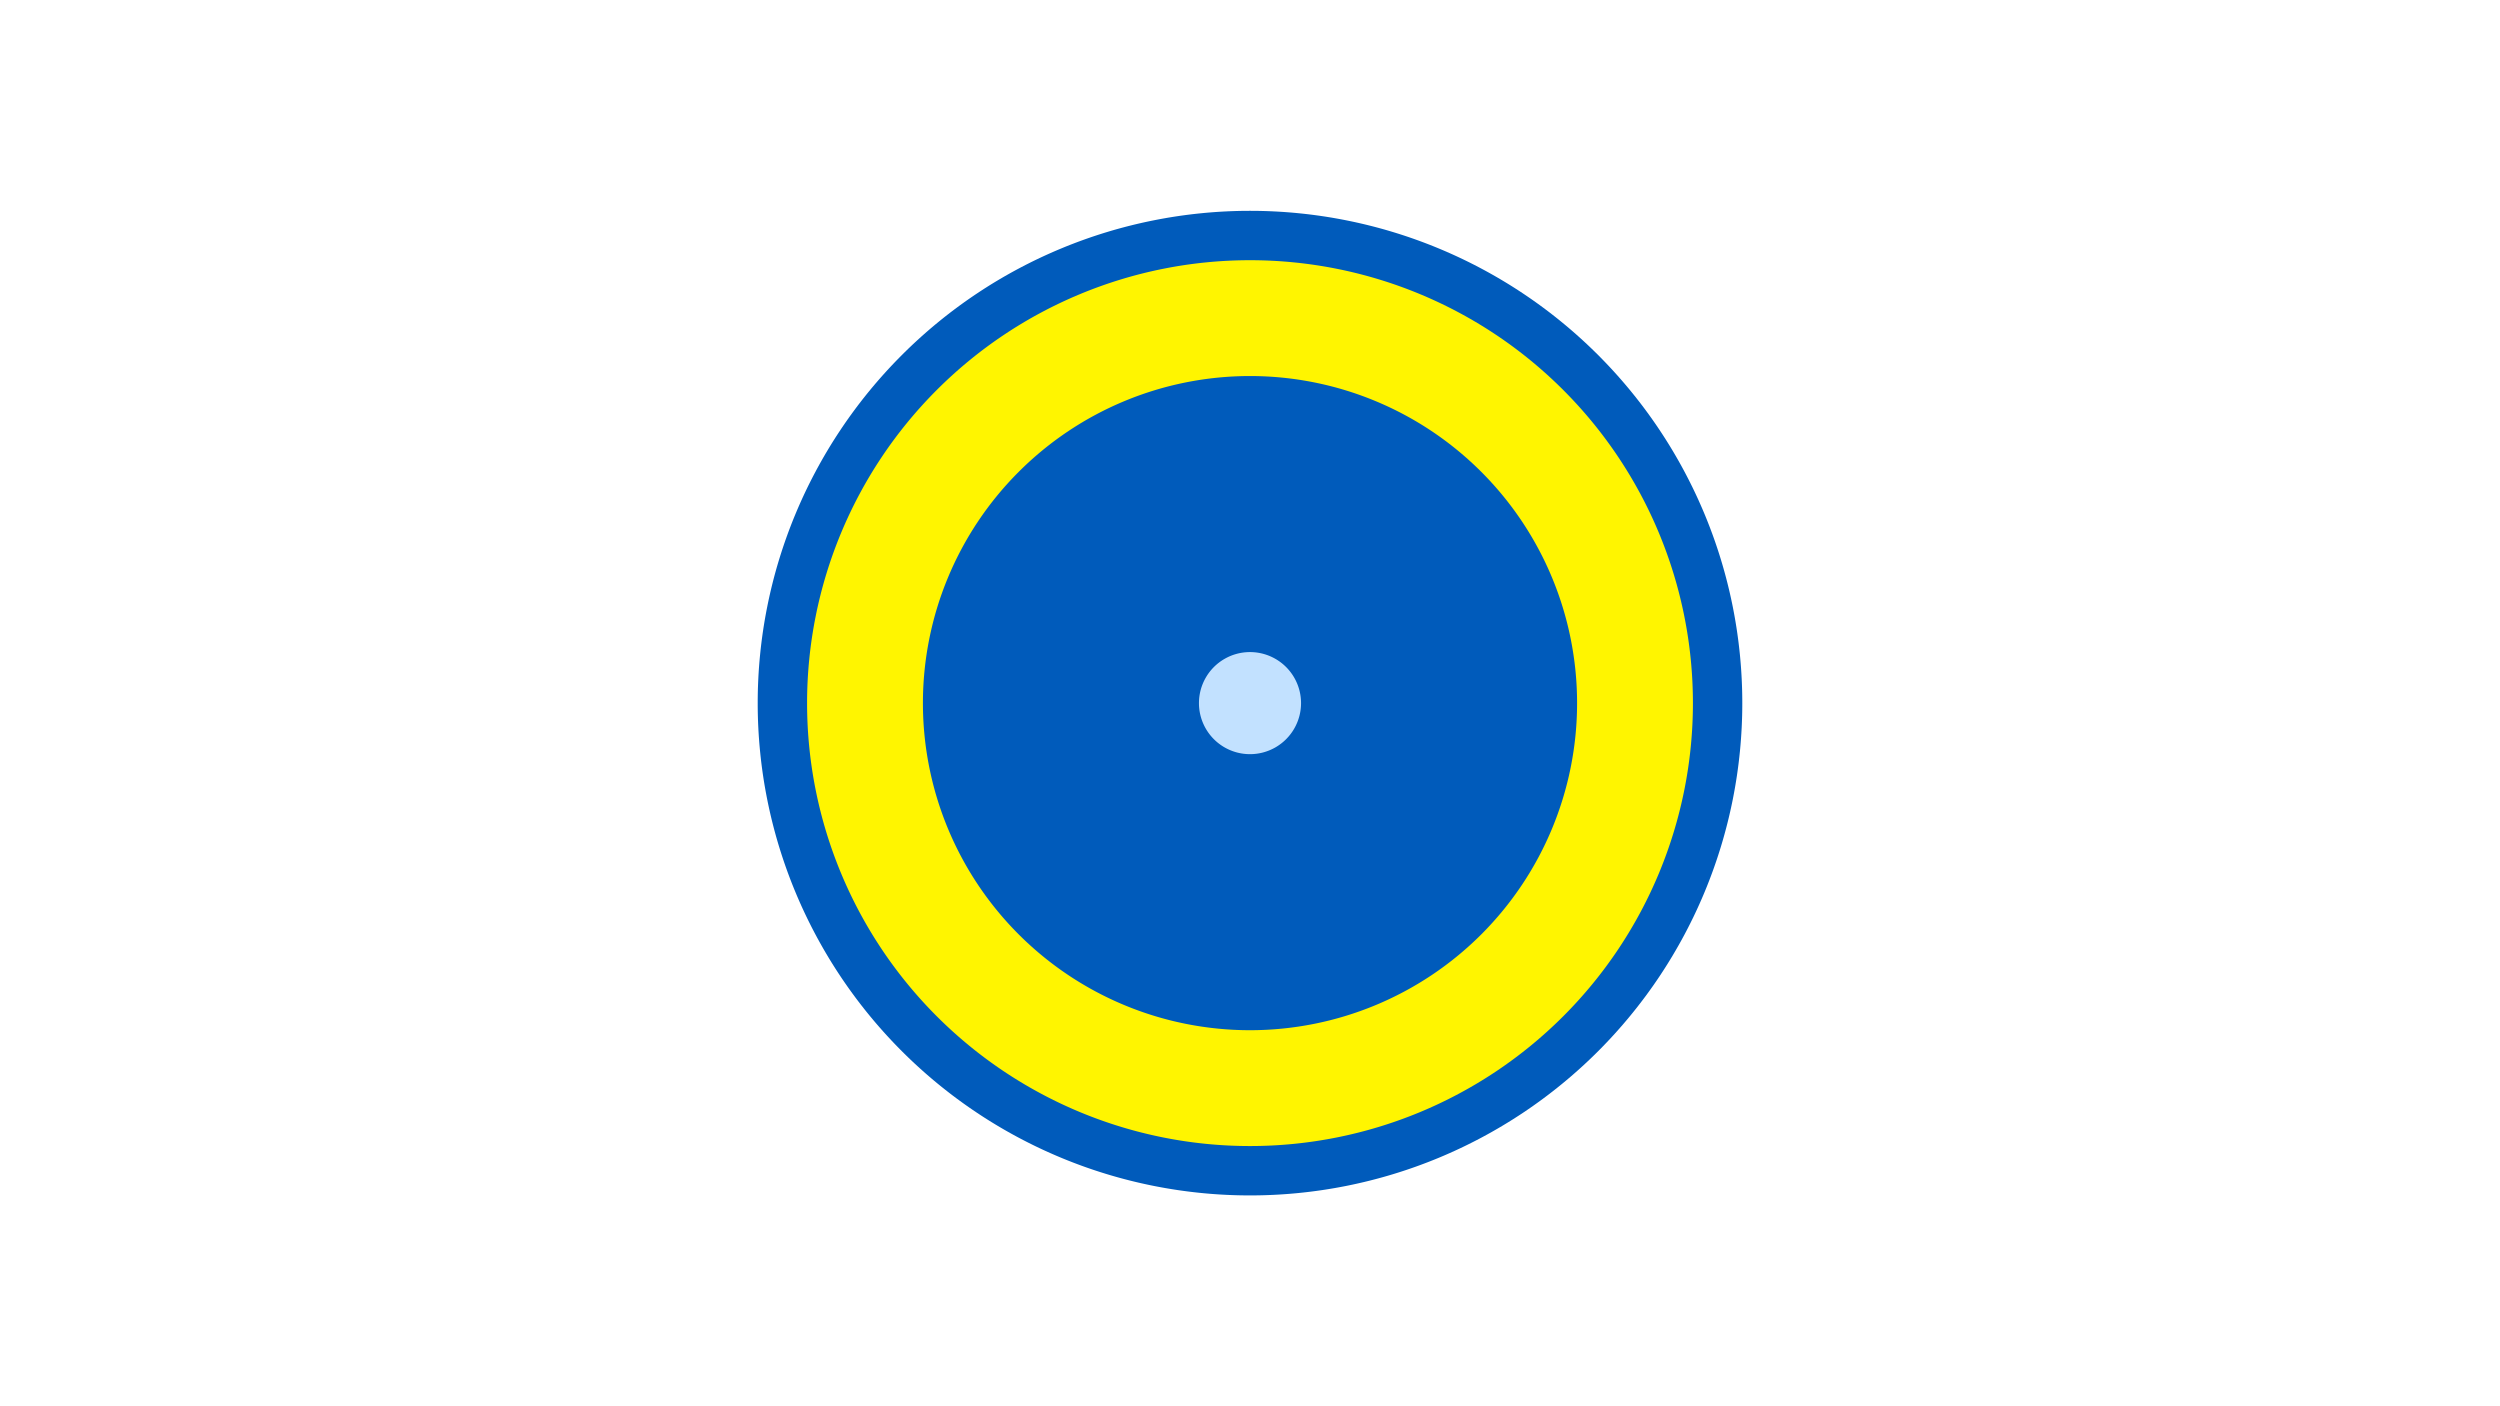 <svg width="1200" height="675" viewBox="-500 -500 1200 675" xmlns="http://www.w3.org/2000/svg"><title>19630-10228391188</title><path d="M-500-500h1200v675h-1200z" fill="#fff"/><path d="M336.3-162.5a236.3 236.3 0 1 1-472.6 0 236.3 236.3 0 1 1 472.6 0z" fill="#005bbb"/><path d="M312.6-162.5a212.6 212.6 0 1 1-425.2 0 212.6 212.6 0 1 1 425.2 0z m-369.6 0a157 157 0 1 0 314 0 157 157 0 1 0-314 0z" fill="#fff500"/><path d="M124.5-162.5a24.5 24.5 0 1 1-49 0 24.5 24.5 0 1 1 49 0z" fill="#c2e1ff"/></svg>